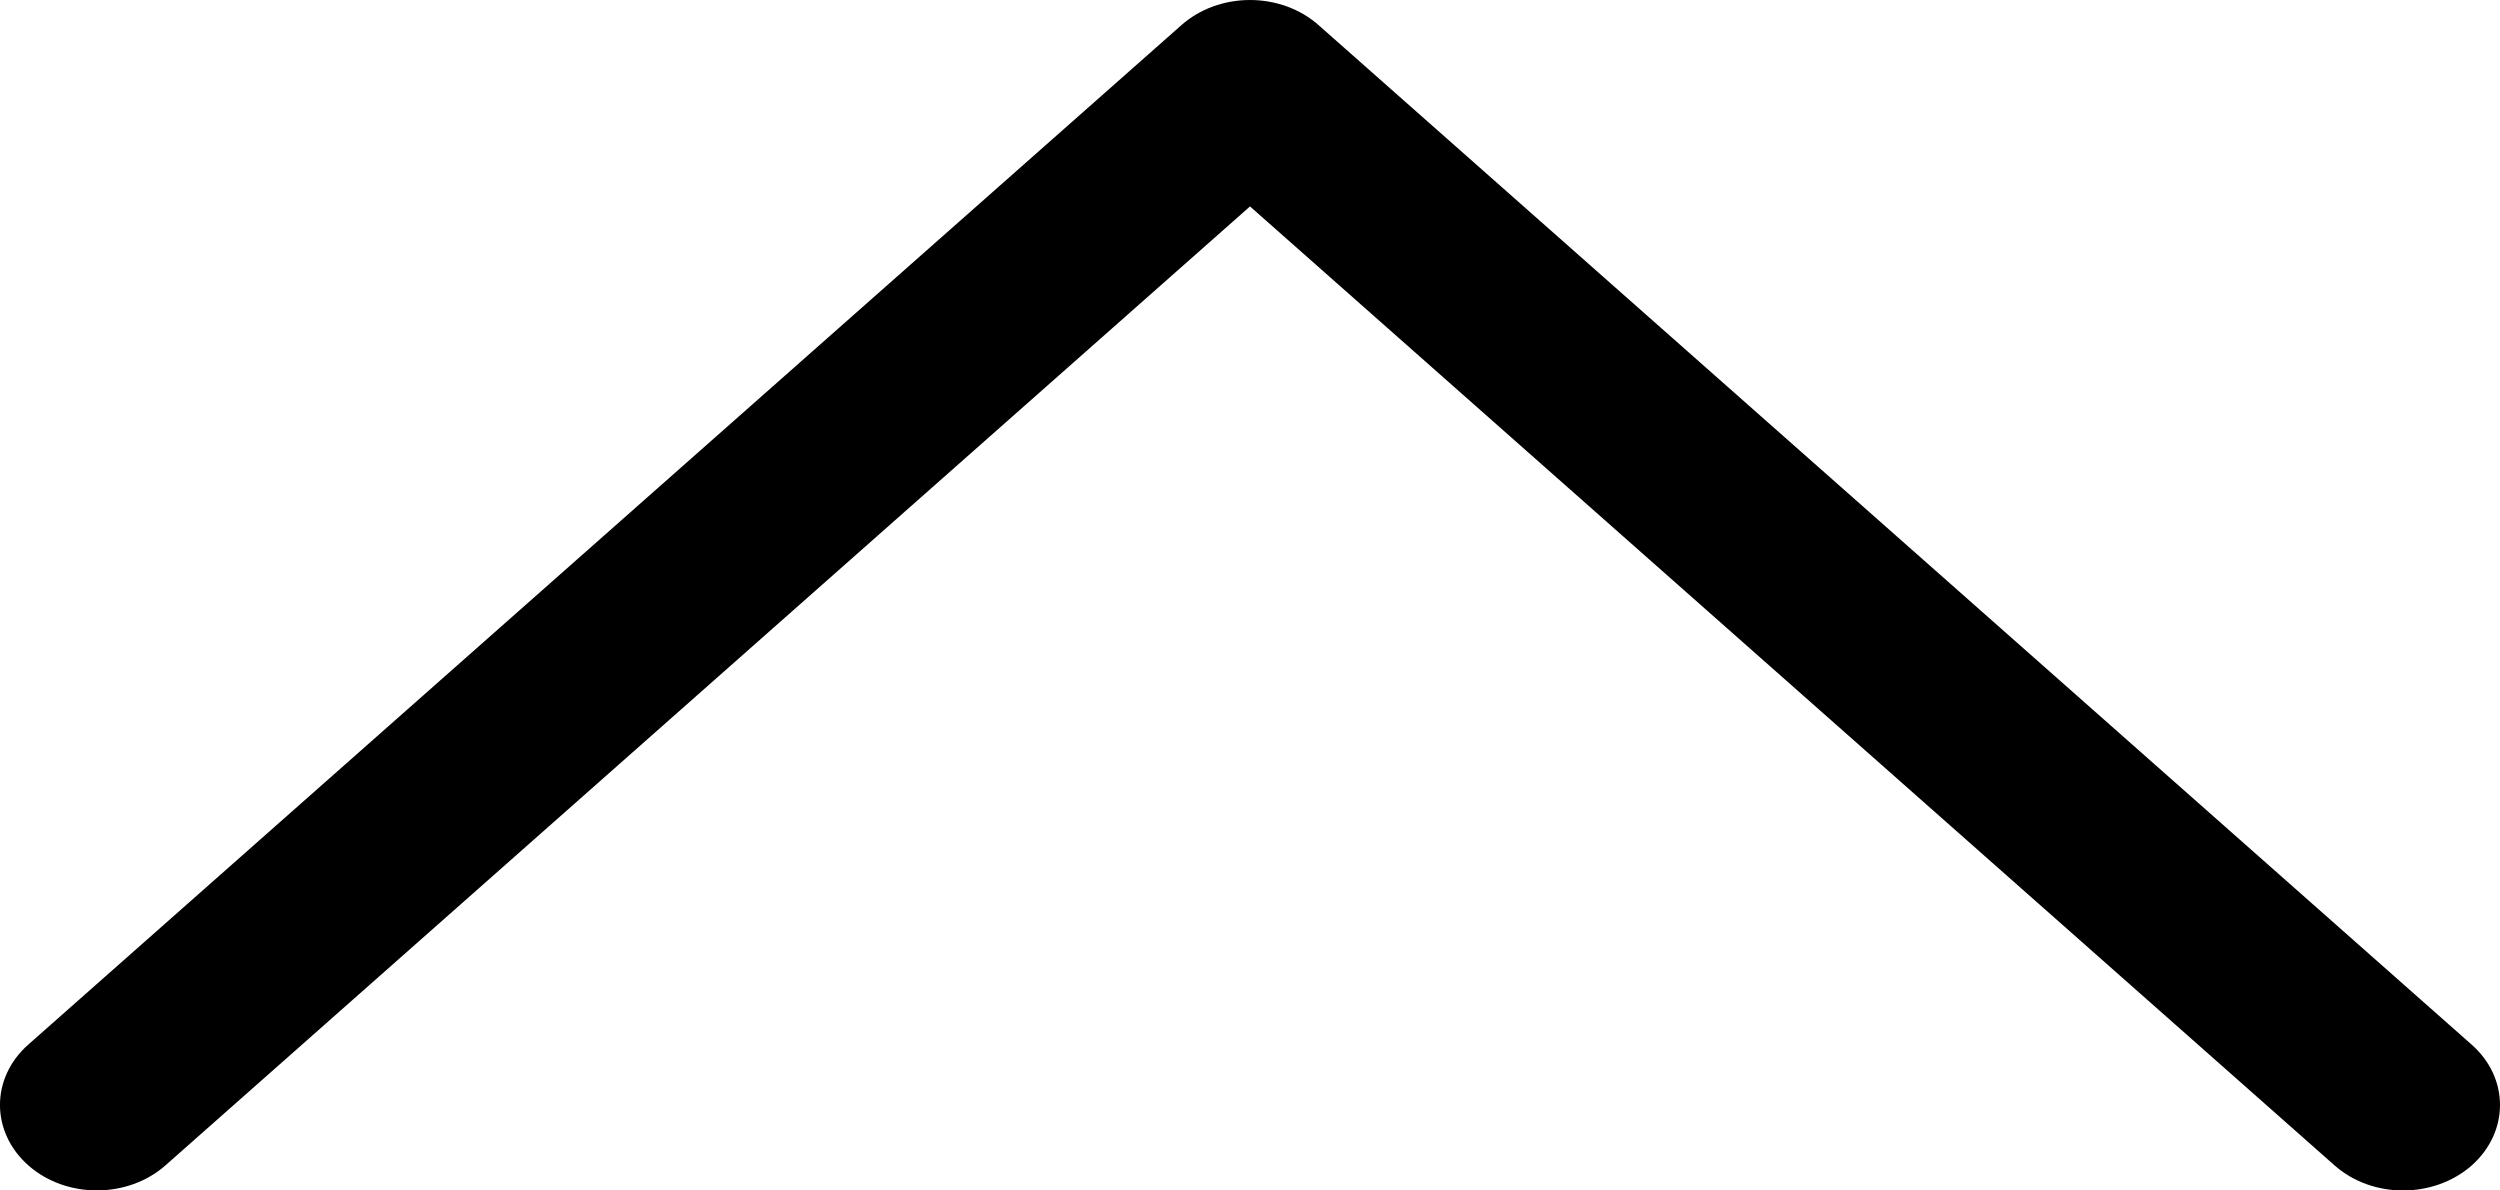 <svg width="21" height="10" viewBox="0 0 21 10" fill="none" xmlns="http://www.w3.org/2000/svg">
<path d="M9.924 0.211L0.237 8.775C-0.08 9.056 -0.079 9.51 0.239 9.79C0.557 10.07 1.073 10.069 1.39 9.789L10.5 1.734L19.61 9.789C19.927 10.07 20.442 10.07 20.761 9.791C20.92 9.65 21 9.466 21 9.282C21 9.099 20.921 8.915 20.762 8.775L11.076 0.211C10.924 0.076 10.716 0 10.5 0C10.284 0 10.076 0.076 9.924 0.211Z" fill="black"/>
</svg>
